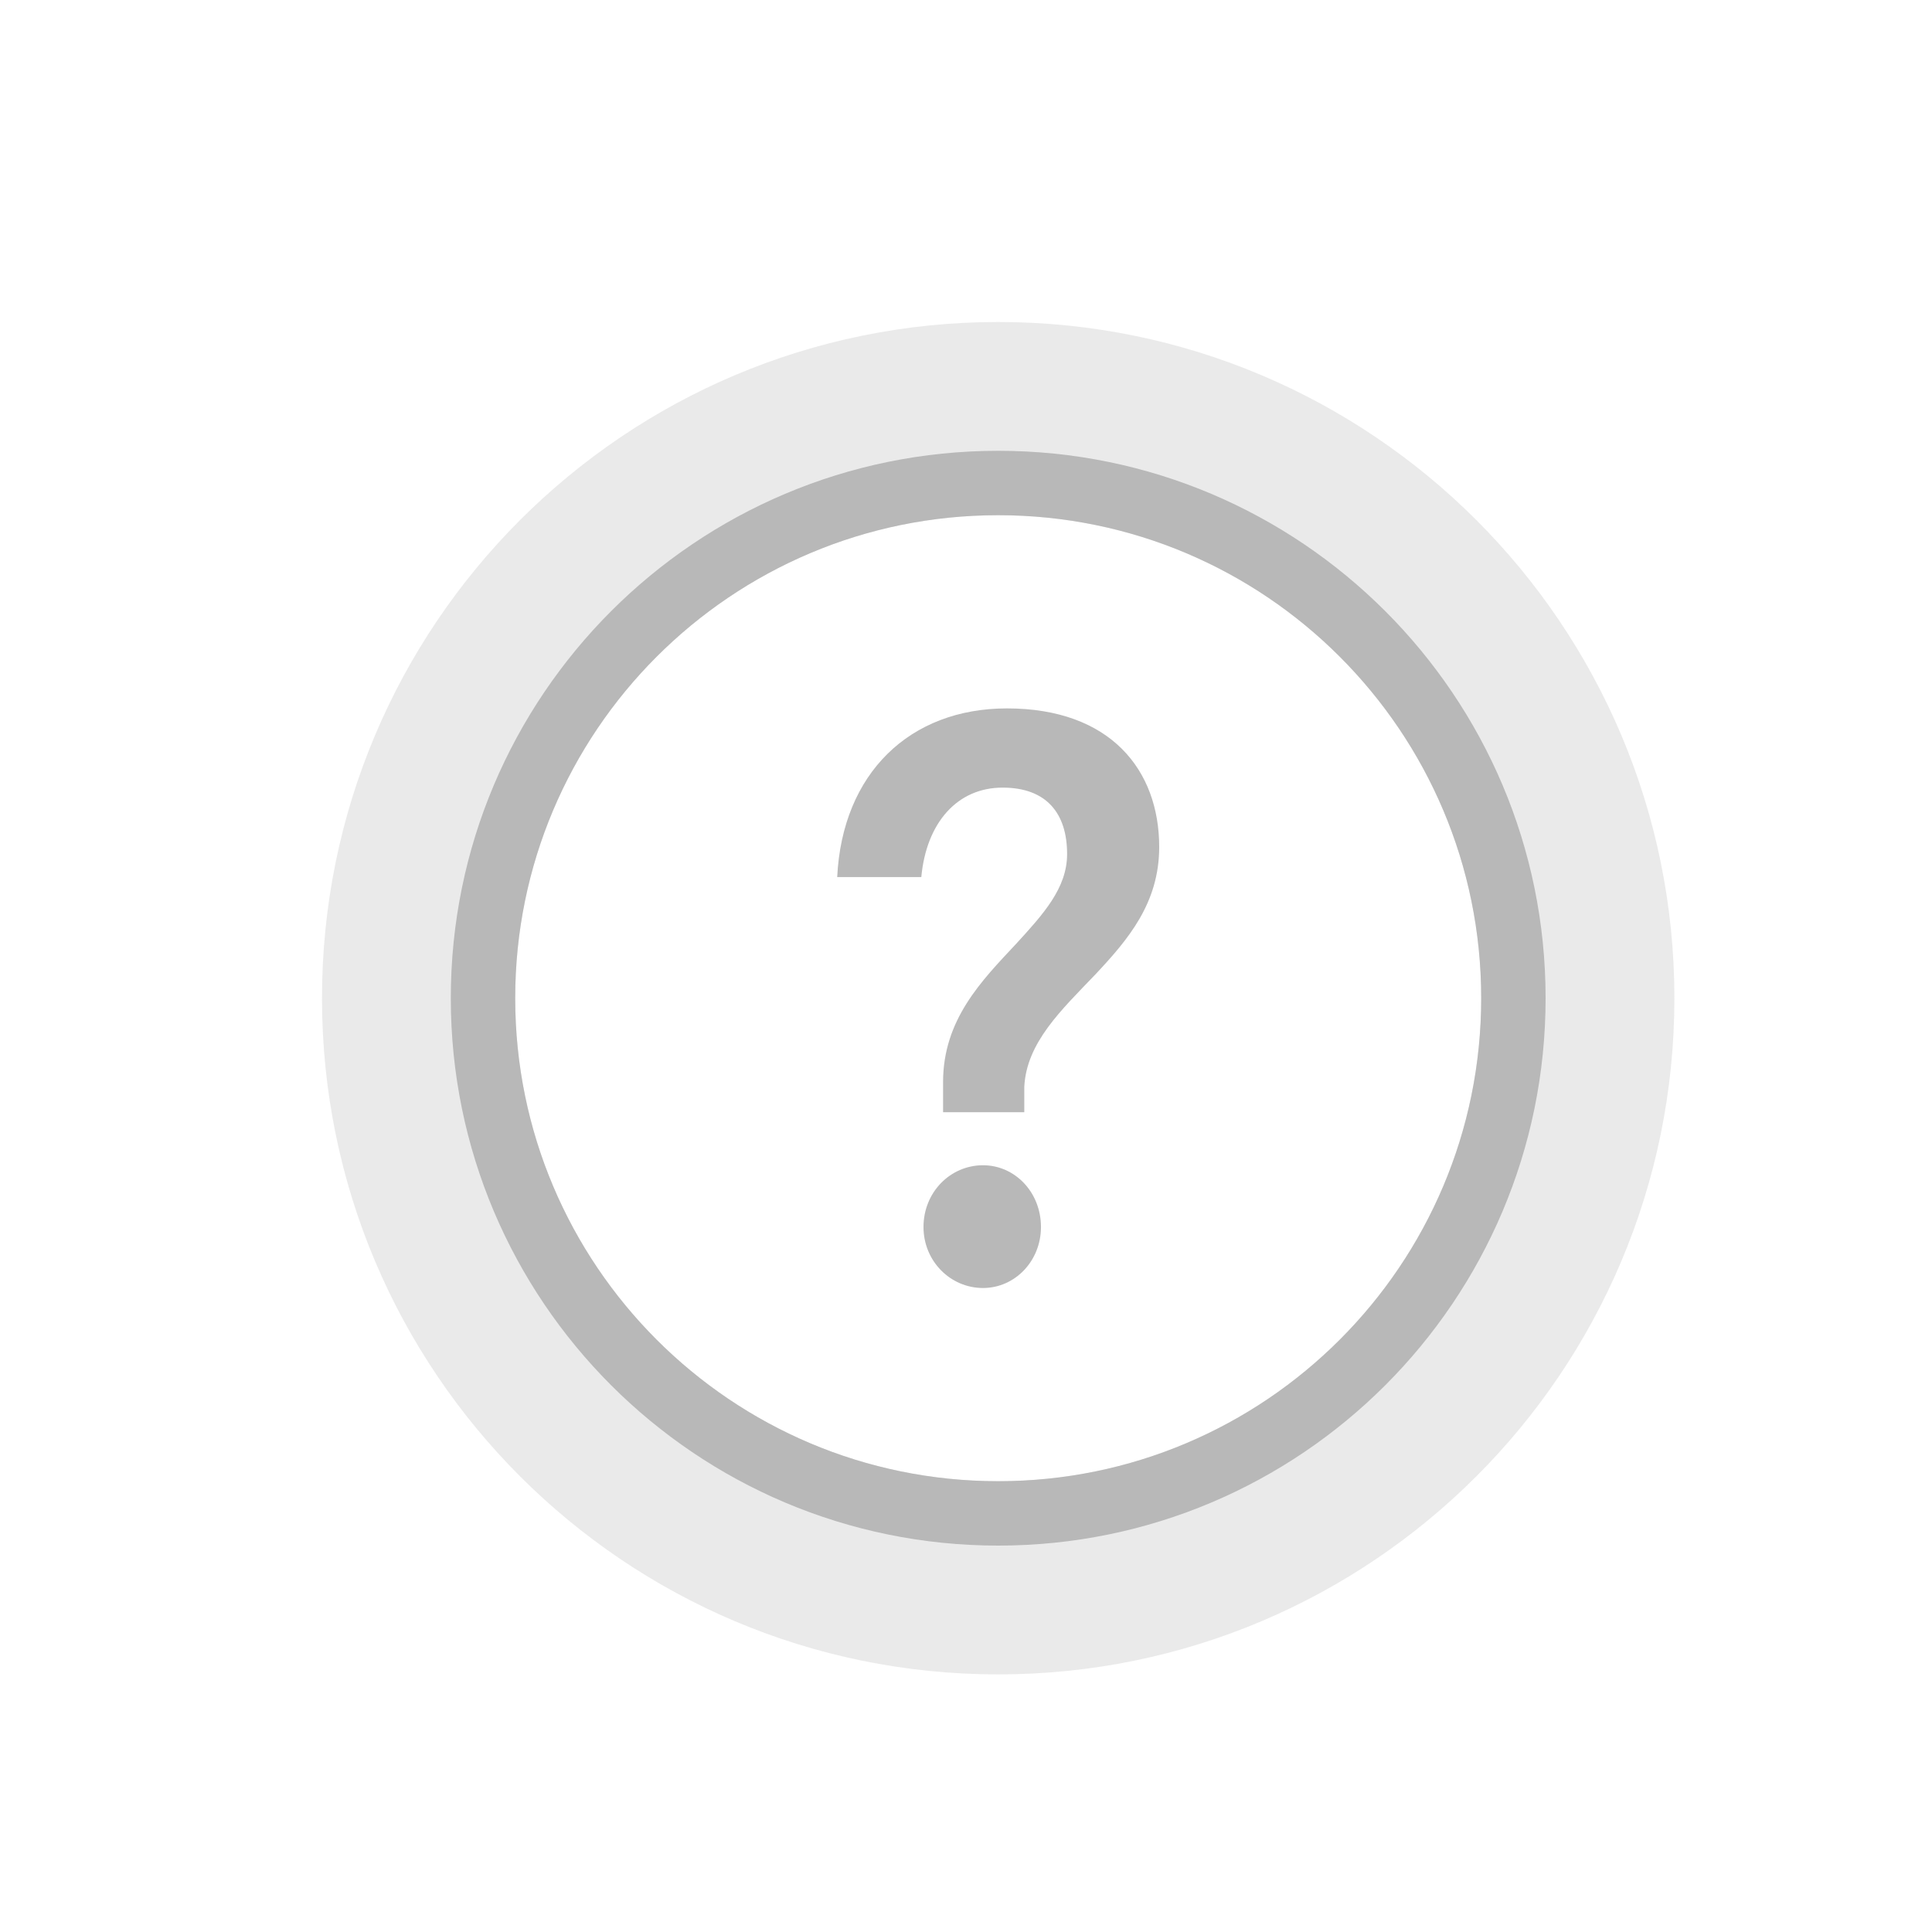 <svg xmlns="http://www.w3.org/2000/svg" width="30" height="30" viewBox="0 0 30 30">
  <g fill="none" fill-rule="evenodd">
    <path fill="#B8B8B8" fill-rule="nonzero" d="M10.5,21 C16.299,21 21,16.299 21,10.5 C21,4.701 16.299,0 10.5,0 C4.701,0 0,4.701 0,10.5 C0,16.299 4.701,21 10.5,21 Z M10.5,18 C6.358,18 3,14.642 3,10.5 C3,6.358 6.358,3 10.5,3 C14.642,3 18,6.358 18,10.5 C18,14.642 14.642,18 10.5,18 Z" opacity=".3" transform="translate(5 5)"/>
    <path fill="#B8B8B8" fill-rule="nonzero" d="M15.5,24 C20.194,24 24,20.194 24,15.5 C24,10.806 20.194,7 15.5,7 C10.806,7 7,10.806 7,15.5 C7,20.194 10.806,24 15.5,24 Z M15.5,23 C11.358,23 8,19.642 8,15.5 C8,11.358 11.358,8 15.5,8 C19.642,8 23,11.358 23,15.5 C23,19.642 19.642,23 15.5,23 Z"/>
    <path fill="#B8B8B8" fill-rule="nonzero" d="M14.644,17.27 L14.644,16.803 C14.644,15.832 15.241,15.23 15.782,14.652 C16.198,14.197 16.57,13.791 16.57,13.262 C16.57,12.635 16.255,12.23 15.568,12.23 C14.869,12.23 14.385,12.77 14.306,13.619 L13,13.619 C13.079,12.008 14.126,11 15.635,11 C17.245,11 18,11.959 18,13.152 C18,14.025 17.516,14.59 17.009,15.131 C16.48,15.684 15.939,16.189 15.905,16.877 L15.905,17.27 L14.644,17.27 Z M15.264,20 C14.757,20 14.34,19.582 14.34,19.053 C14.34,18.512 14.757,18.094 15.264,18.094 C15.759,18.094 16.164,18.512 16.164,19.053 C16.164,19.582 15.759,20 15.264,20 Z"/>
  </g>
</svg>
